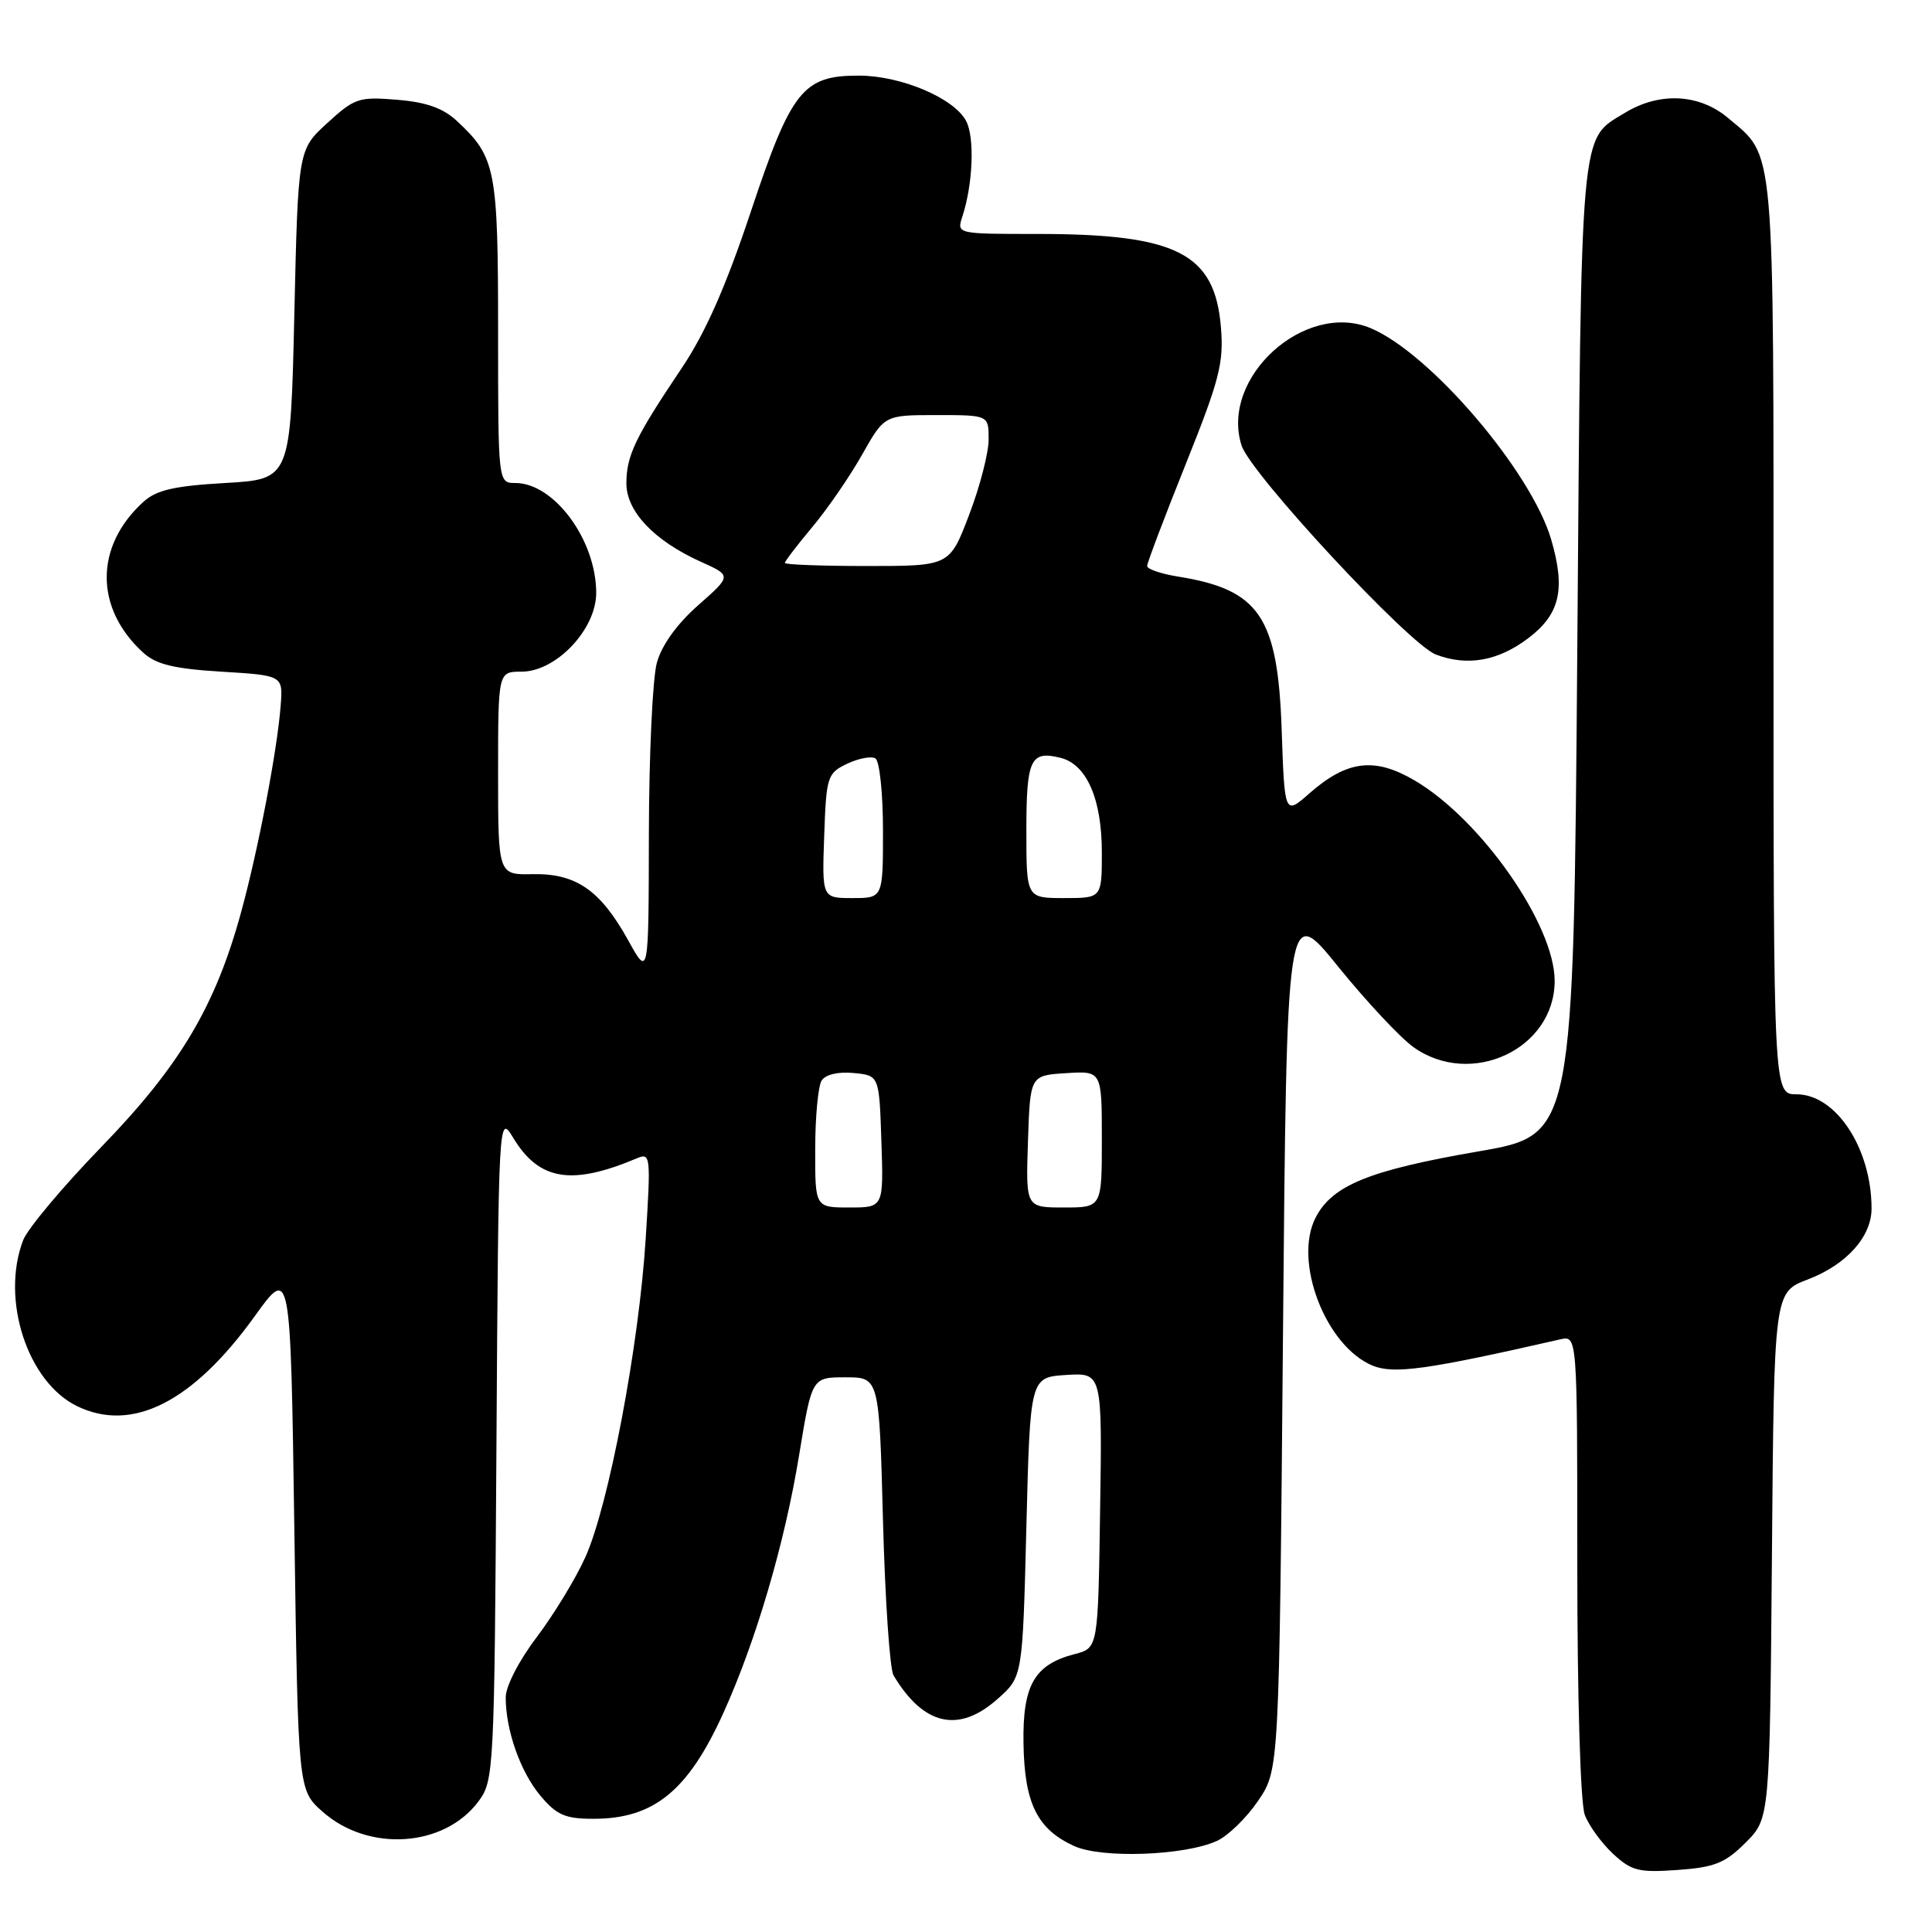 <?xml version="1.0" encoding="UTF-8" standalone="no"?>
<!DOCTYPE svg PUBLIC "-//W3C//DTD SVG 1.1//EN" "http://www.w3.org/Graphics/SVG/1.1/DTD/svg11.dtd" >
<svg xmlns="http://www.w3.org/2000/svg" xmlns:xlink="http://www.w3.org/1999/xlink" version="1.1" viewBox="0 0 256 256">
 <g >
 <path fill="currentColor"
d=" M 231.30 244.16 C 234.50 240.96 234.50 240.96 234.79 206.10 C 235.07 171.24 235.07 171.24 239.53 169.54 C 244.67 167.58 248.00 163.87 247.99 160.12 C 247.98 152.15 243.27 145.00 238.05 145.00 C 235.00 145.00 235.00 145.00 235.00 84.45 C 235.00 18.08 235.25 20.91 228.96 15.62 C 225.16 12.42 219.89 12.16 215.31 14.95 C 209.30 18.62 209.54 15.89 209.00 85.94 C 208.50 150.39 208.50 150.39 195.94 152.56 C 181.44 155.06 176.54 157.05 174.33 161.33 C 171.33 167.13 175.65 178.37 181.87 180.95 C 184.68 182.11 189.09 181.50 206.75 177.47 C 209.00 176.96 209.00 176.96 209.00 207.42 C 209.00 225.09 209.42 238.96 209.99 240.47 C 210.53 241.91 212.22 244.23 213.74 245.64 C 216.19 247.91 217.15 248.15 222.30 247.78 C 227.20 247.43 228.59 246.87 231.30 244.16 Z  M 161.25 243.93 C 162.72 243.26 165.18 240.87 166.71 238.61 C 169.50 234.50 169.50 234.50 170.00 177.08 C 170.50 119.65 170.50 119.65 177.31 128.08 C 181.06 132.71 185.55 137.51 187.29 138.75 C 194.92 144.19 206.00 139.00 206.00 129.97 C 206.00 122.54 196.24 108.57 187.44 103.41 C 182.14 100.30 178.50 100.75 173.53 105.10 C 170.22 108.02 170.22 108.02 169.83 96.76 C 169.32 81.72 166.90 78.13 156.10 76.40 C 153.85 76.04 152.00 75.41 152.00 75.00 C 152.00 74.59 154.30 68.52 157.11 61.51 C 161.59 50.34 162.17 48.09 161.78 43.37 C 160.97 33.55 155.94 31.00 137.44 31.00 C 126.82 31.00 126.77 30.99 127.50 28.75 C 128.93 24.42 129.17 18.19 128.01 16.02 C 126.40 13.00 119.44 10.05 113.88 10.02 C 106.40 9.99 104.86 11.91 99.47 28.10 C 96.15 38.05 93.46 44.13 90.29 48.84 C 84.17 57.94 83.00 60.39 83.00 64.05 C 83.00 67.77 86.68 71.65 92.87 74.44 C 96.96 76.28 96.96 76.28 92.51 80.20 C 89.71 82.67 87.68 85.48 87.04 87.81 C 86.47 89.84 86.00 100.05 85.98 110.50 C 85.95 129.50 85.95 129.50 83.23 124.58 C 79.55 117.95 76.33 115.72 70.59 115.83 C 66.00 115.93 66.00 115.93 66.00 102.46 C 66.00 89.00 66.00 89.00 69.10 89.00 C 73.69 89.00 79.00 83.40 79.00 78.56 C 79.00 71.56 73.43 64.00 68.28 64.00 C 66.00 64.00 66.00 64.00 66.00 43.95 C 66.00 22.43 65.69 20.84 60.60 16.08 C 58.73 14.33 56.53 13.54 52.62 13.22 C 47.56 12.80 46.98 12.99 43.36 16.31 C 39.50 19.84 39.50 19.84 39.00 41.67 C 38.50 63.50 38.50 63.50 29.85 64.00 C 23.07 64.39 20.72 64.93 19.00 66.50 C 12.52 72.38 12.52 80.62 19.00 86.50 C 20.69 88.04 23.08 88.62 29.35 89.00 C 37.50 89.50 37.50 89.50 37.19 93.50 C 36.73 99.44 34.23 112.52 31.97 120.79 C 28.56 133.31 23.85 141.23 13.47 151.93 C 8.33 157.23 3.64 162.82 3.06 164.35 C 0.08 172.18 3.63 183.10 10.19 186.31 C 17.50 189.88 25.56 185.80 33.77 174.38 C 38.50 167.81 38.50 167.81 39.00 202.49 C 39.50 237.17 39.50 237.17 42.71 240.03 C 48.79 245.46 58.87 244.80 63.41 238.68 C 65.45 235.93 65.51 234.70 65.78 191.71 C 66.06 147.57 66.06 147.57 68.03 150.81 C 71.45 156.43 75.74 157.13 84.39 153.48 C 86.20 152.71 86.25 153.15 85.56 164.09 C 84.68 178.27 80.65 199.50 77.56 206.34 C 76.28 209.18 73.38 213.94 71.12 216.93 C 68.76 220.04 67.00 223.46 67.01 224.93 C 67.02 229.31 68.96 234.80 71.63 237.97 C 73.77 240.51 74.90 241.00 78.64 241.00 C 86.64 241.00 91.17 237.31 95.85 226.98 C 100.17 217.45 103.99 204.45 105.89 192.79 C 107.58 182.50 107.58 182.50 112.04 182.50 C 116.50 182.50 116.50 182.50 117.00 201.50 C 117.28 211.95 117.90 221.18 118.40 222.00 C 122.39 228.67 127.06 229.71 132.23 225.08 C 135.50 222.17 135.50 222.17 136.00 202.33 C 136.50 182.50 136.50 182.50 141.27 182.19 C 146.05 181.89 146.05 181.89 145.77 200.13 C 145.50 218.37 145.50 218.37 142.42 219.17 C 137.05 220.56 135.48 223.30 135.62 231.08 C 135.75 238.97 137.45 242.38 142.33 244.61 C 145.99 246.28 156.96 245.89 161.25 243.93 Z  M 202.55 84.53 C 206.70 81.37 207.46 78.08 205.55 71.52 C 202.92 62.49 189.52 46.79 181.61 43.48 C 172.89 39.84 161.65 50.03 164.51 59.02 C 165.70 62.77 186.71 85.38 190.26 86.73 C 194.45 88.32 198.53 87.59 202.55 84.53 Z  M 108.02 152.25 C 108.02 147.99 108.41 143.90 108.87 143.18 C 109.38 142.38 111.06 141.98 113.10 142.18 C 116.50 142.50 116.50 142.50 116.79 151.25 C 117.08 160.00 117.08 160.00 112.54 160.00 C 108.00 160.00 108.00 160.00 108.02 152.25 Z  M 136.21 151.25 C 136.50 142.50 136.50 142.50 141.25 142.20 C 146.00 141.89 146.00 141.89 146.00 150.95 C 146.00 160.00 146.00 160.00 140.96 160.00 C 135.92 160.00 135.92 160.00 136.21 151.25 Z  M 109.21 110.76 C 109.49 102.88 109.62 102.46 112.25 101.20 C 113.77 100.48 115.46 100.16 116.00 100.50 C 116.55 100.84 117.00 105.14 117.00 110.06 C 117.00 119.00 117.00 119.00 112.96 119.00 C 108.92 119.00 108.92 119.00 109.21 110.76 Z  M 136.00 110.06 C 136.00 100.58 136.55 99.42 140.54 100.42 C 144.00 101.29 146.00 105.89 146.00 112.95 C 146.00 119.00 146.00 119.00 141.00 119.00 C 136.00 119.00 136.00 119.00 136.00 110.06 Z  M 104.00 74.59 C 104.00 74.37 105.63 72.23 107.63 69.84 C 109.63 67.46 112.60 63.14 114.23 60.25 C 117.19 55.00 117.19 55.00 124.10 55.00 C 131.00 55.00 131.00 55.00 131.00 58.23 C 131.00 60.00 129.84 64.50 128.41 68.23 C 125.83 75.00 125.83 75.00 114.91 75.00 C 108.91 75.00 104.00 74.82 104.00 74.59 Z "/>
</g>
</svg>
